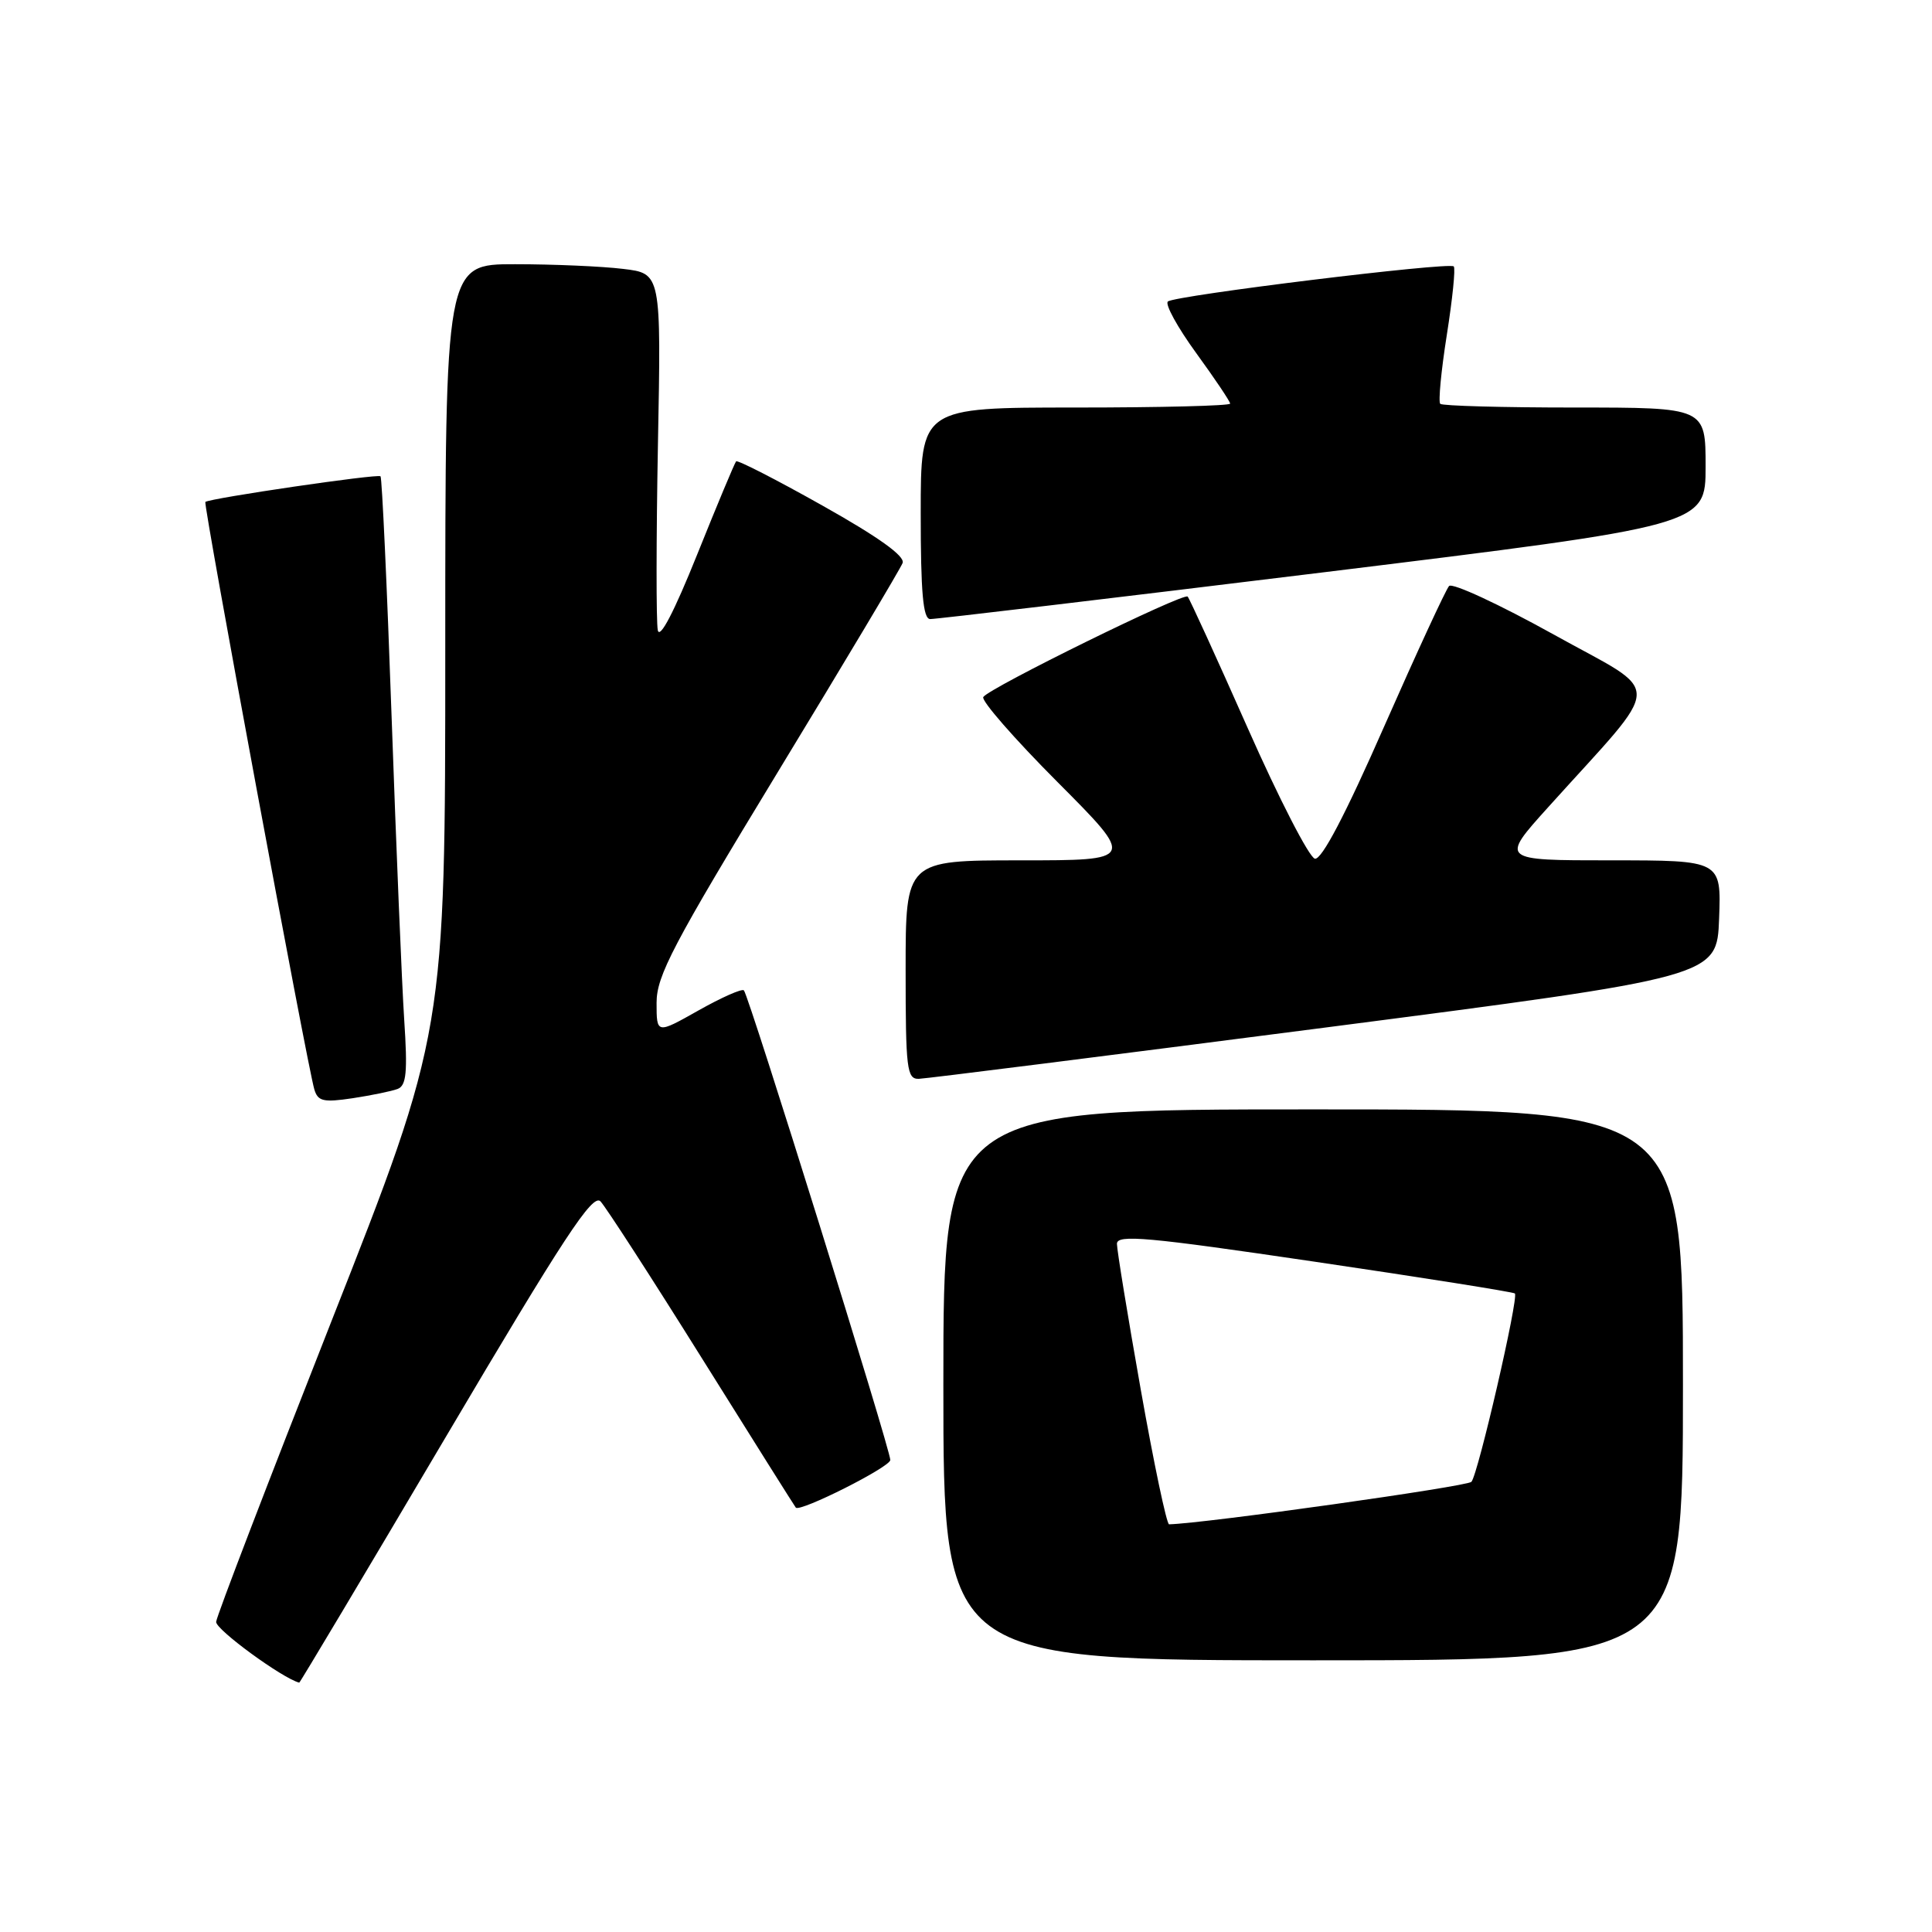 <?xml version="1.0" encoding="UTF-8" standalone="no"?>
<!DOCTYPE svg PUBLIC "-//W3C//DTD SVG 1.1//EN" "http://www.w3.org/Graphics/SVG/1.1/DTD/svg11.dtd" >
<svg xmlns="http://www.w3.org/2000/svg" xmlns:xlink="http://www.w3.org/1999/xlink" version="1.1" viewBox="0 0 256 256">
 <g >
 <path fill="currentColor"
d=" M 59.05 190.44 C 74.74 163.89 78.53 158.11 79.57 159.19 C 80.26 159.91 86.32 169.28 93.02 180.00 C 99.72 190.72 105.32 199.62 105.45 199.77 C 106.03 200.39 117.94 194.40 117.97 193.46 C 118.01 192.17 99.22 131.88 98.57 131.23 C 98.31 130.97 95.60 132.17 92.55 133.89 C 87.00 137.02 87.00 137.02 87.00 132.88 C 87.00 129.29 89.15 125.20 103.04 102.34 C 111.87 87.82 119.32 75.34 119.60 74.60 C 119.95 73.70 116.42 71.17 109.01 67.01 C 102.90 63.57 97.74 60.93 97.54 61.13 C 97.35 61.33 95.02 66.90 92.37 73.50 C 89.33 81.07 87.41 84.76 87.16 83.50 C 86.94 82.40 86.95 71.31 87.18 58.87 C 87.61 36.23 87.61 36.23 82.56 35.63 C 79.78 35.29 73.34 35.01 68.25 35.01 C 59.00 35.00 59.00 35.00 59.00 85.89 C 59.00 136.78 59.00 136.78 43.89 175.14 C 35.58 196.24 28.71 214.13 28.64 214.90 C 28.54 215.90 37.42 222.39 39.65 222.96 C 39.74 222.98 48.47 208.35 59.05 190.44 Z  M 223.00 183.50 C 223.00 147.00 223.00 147.00 174.00 147.00 C 125.00 147.00 125.00 147.00 125.00 183.50 C 125.00 220.00 125.00 220.00 174.00 220.00 C 223.00 220.00 223.00 220.00 223.00 183.50 Z  M 52.69 144.29 C 53.85 143.84 54.02 142.07 53.56 135.12 C 53.25 130.38 52.50 112.33 51.89 95.00 C 51.28 77.67 50.62 63.32 50.42 63.11 C 50.08 62.75 27.85 66.01 27.21 66.51 C 26.91 66.75 40.72 141.23 41.65 144.35 C 42.12 145.93 42.84 146.10 46.73 145.52 C 49.22 145.14 51.90 144.59 52.69 144.29 Z  M 175.50 136.17 C 227.50 129.43 227.50 129.43 227.79 121.72 C 228.08 114.00 228.08 114.00 213.44 114.00 C 198.79 114.00 198.79 114.00 205.15 106.95 C 220.69 89.69 220.61 92.28 205.86 84.07 C 198.67 80.08 192.44 77.19 192.01 77.65 C 191.58 78.12 187.71 86.50 183.40 96.28 C 178.27 107.96 175.12 113.97 174.23 113.78 C 173.48 113.63 169.48 105.85 165.34 96.50 C 161.20 87.15 157.61 79.30 157.37 79.05 C 156.83 78.49 131.03 91.17 130.29 92.36 C 129.99 92.83 134.41 97.89 140.11 103.61 C 150.46 114.00 150.46 114.00 135.23 114.00 C 120.00 114.00 120.00 114.00 120.00 128.50 C 120.00 141.66 120.16 143.00 121.75 142.95 C 122.71 142.92 146.90 139.87 175.50 136.17 Z  M 175.25 75.85 C 226.00 69.62 226.00 69.62 226.00 61.81 C 226.00 54.00 226.00 54.00 208.67 54.00 C 199.13 54.00 191.11 53.78 190.84 53.51 C 190.57 53.23 190.96 49.13 191.71 44.38 C 192.46 39.63 192.88 35.55 192.63 35.30 C 192.02 34.69 155.68 39.15 154.75 39.95 C 154.34 40.31 156.03 43.38 158.50 46.78 C 160.98 50.19 163.00 53.20 163.00 53.48 C 163.00 53.77 153.78 54.00 142.50 54.00 C 122.00 54.00 122.00 54.00 122.00 68.00 C 122.00 78.51 122.31 82.01 123.25 82.03 C 123.94 82.05 147.34 79.27 175.25 75.85 Z  M 151.16 184.15 C 149.42 174.33 148.00 165.63 148.00 164.81 C 148.00 163.54 152.04 163.91 174.19 167.18 C 188.59 169.30 200.53 171.20 200.73 171.39 C 201.26 171.93 195.85 195.38 194.97 196.35 C 194.41 196.97 159.68 201.86 154.91 201.98 C 154.59 201.99 152.90 193.97 151.16 184.15 Z "/>
</g>
</svg>
